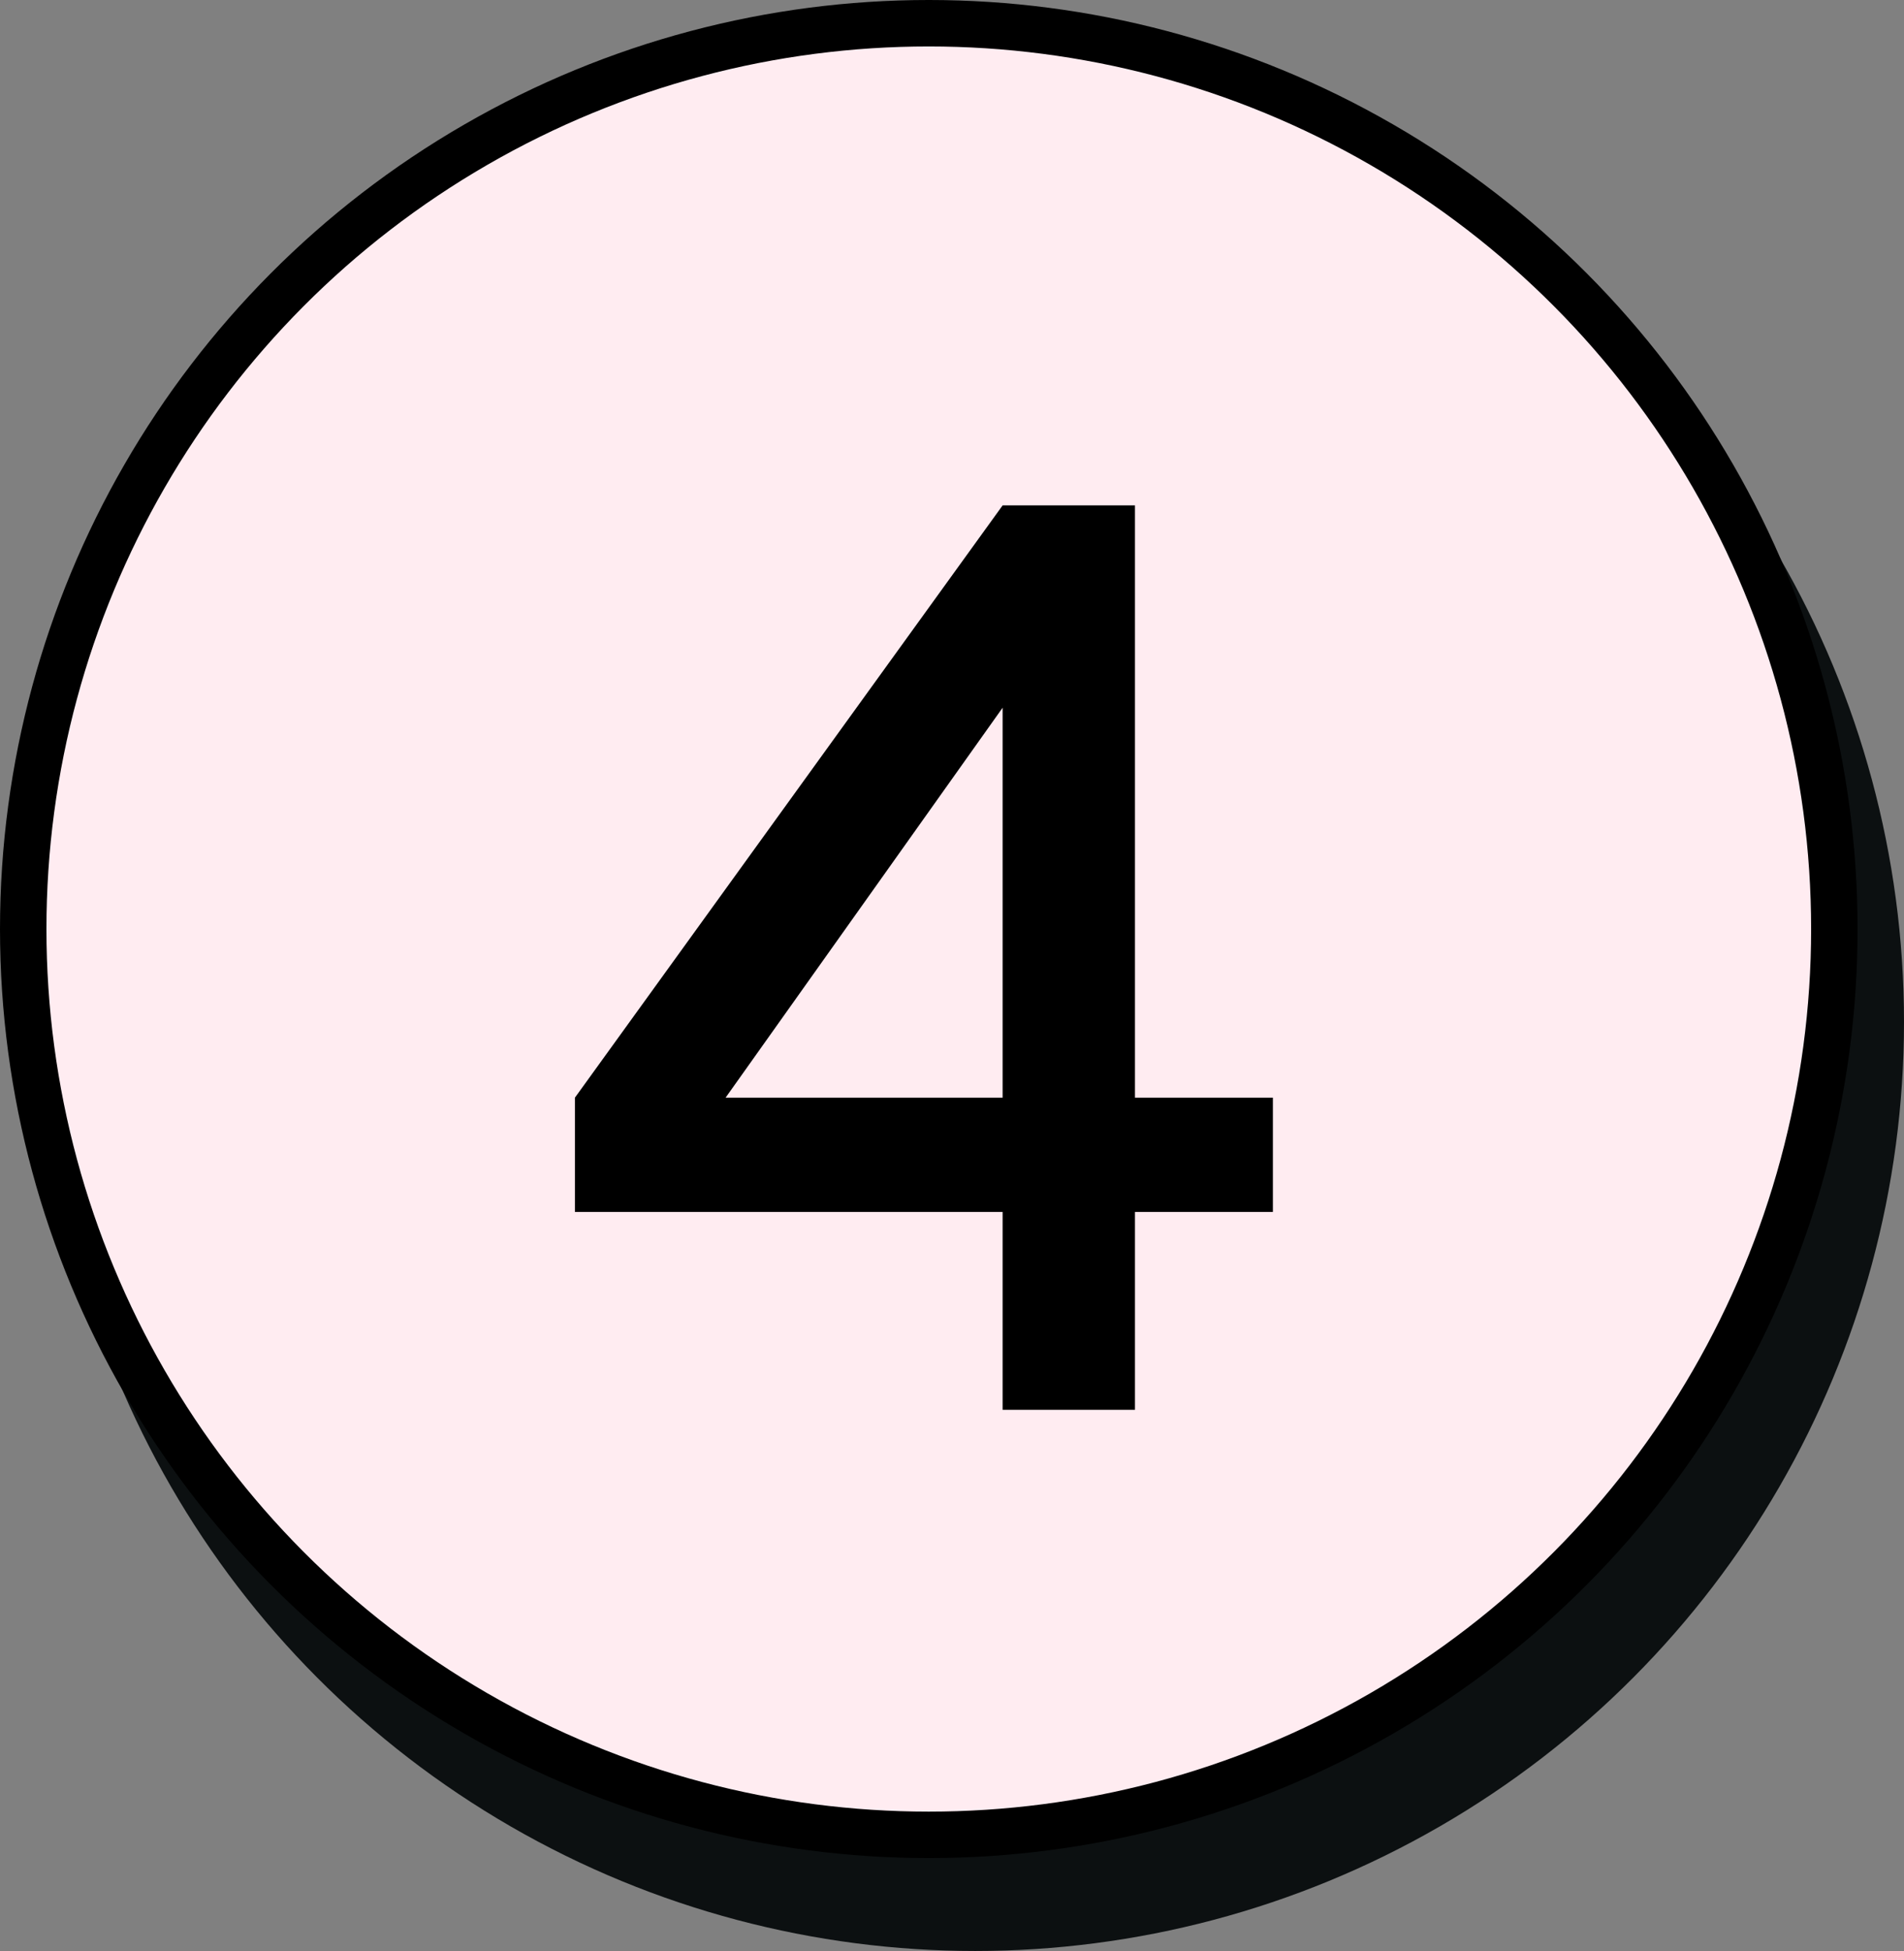 <svg width="41" height="42" viewBox="0 0 41 42" fill="none" xmlns="http://www.w3.org/2000/svg">
<rect x="0" y="0" width="41" height="42" fill="#808080" stroke="none"/>
<circle cx="21" cy="22" r="20" fill="#0C1011"/>
<circle cx="20" cy="20" r="19.5" fill="#FFECF1" stroke="black"/>
<path d="M24.44 10.88V30.35H21.59V13.91L22.34 14.18L14.9 24.65L14.36 23.63H22.07V26.09H12.38V23.63L21.59 10.88H24.44ZM23.96 26.09V23.63H27.41V26.09H23.96Z" fill="black"/>
</svg>
